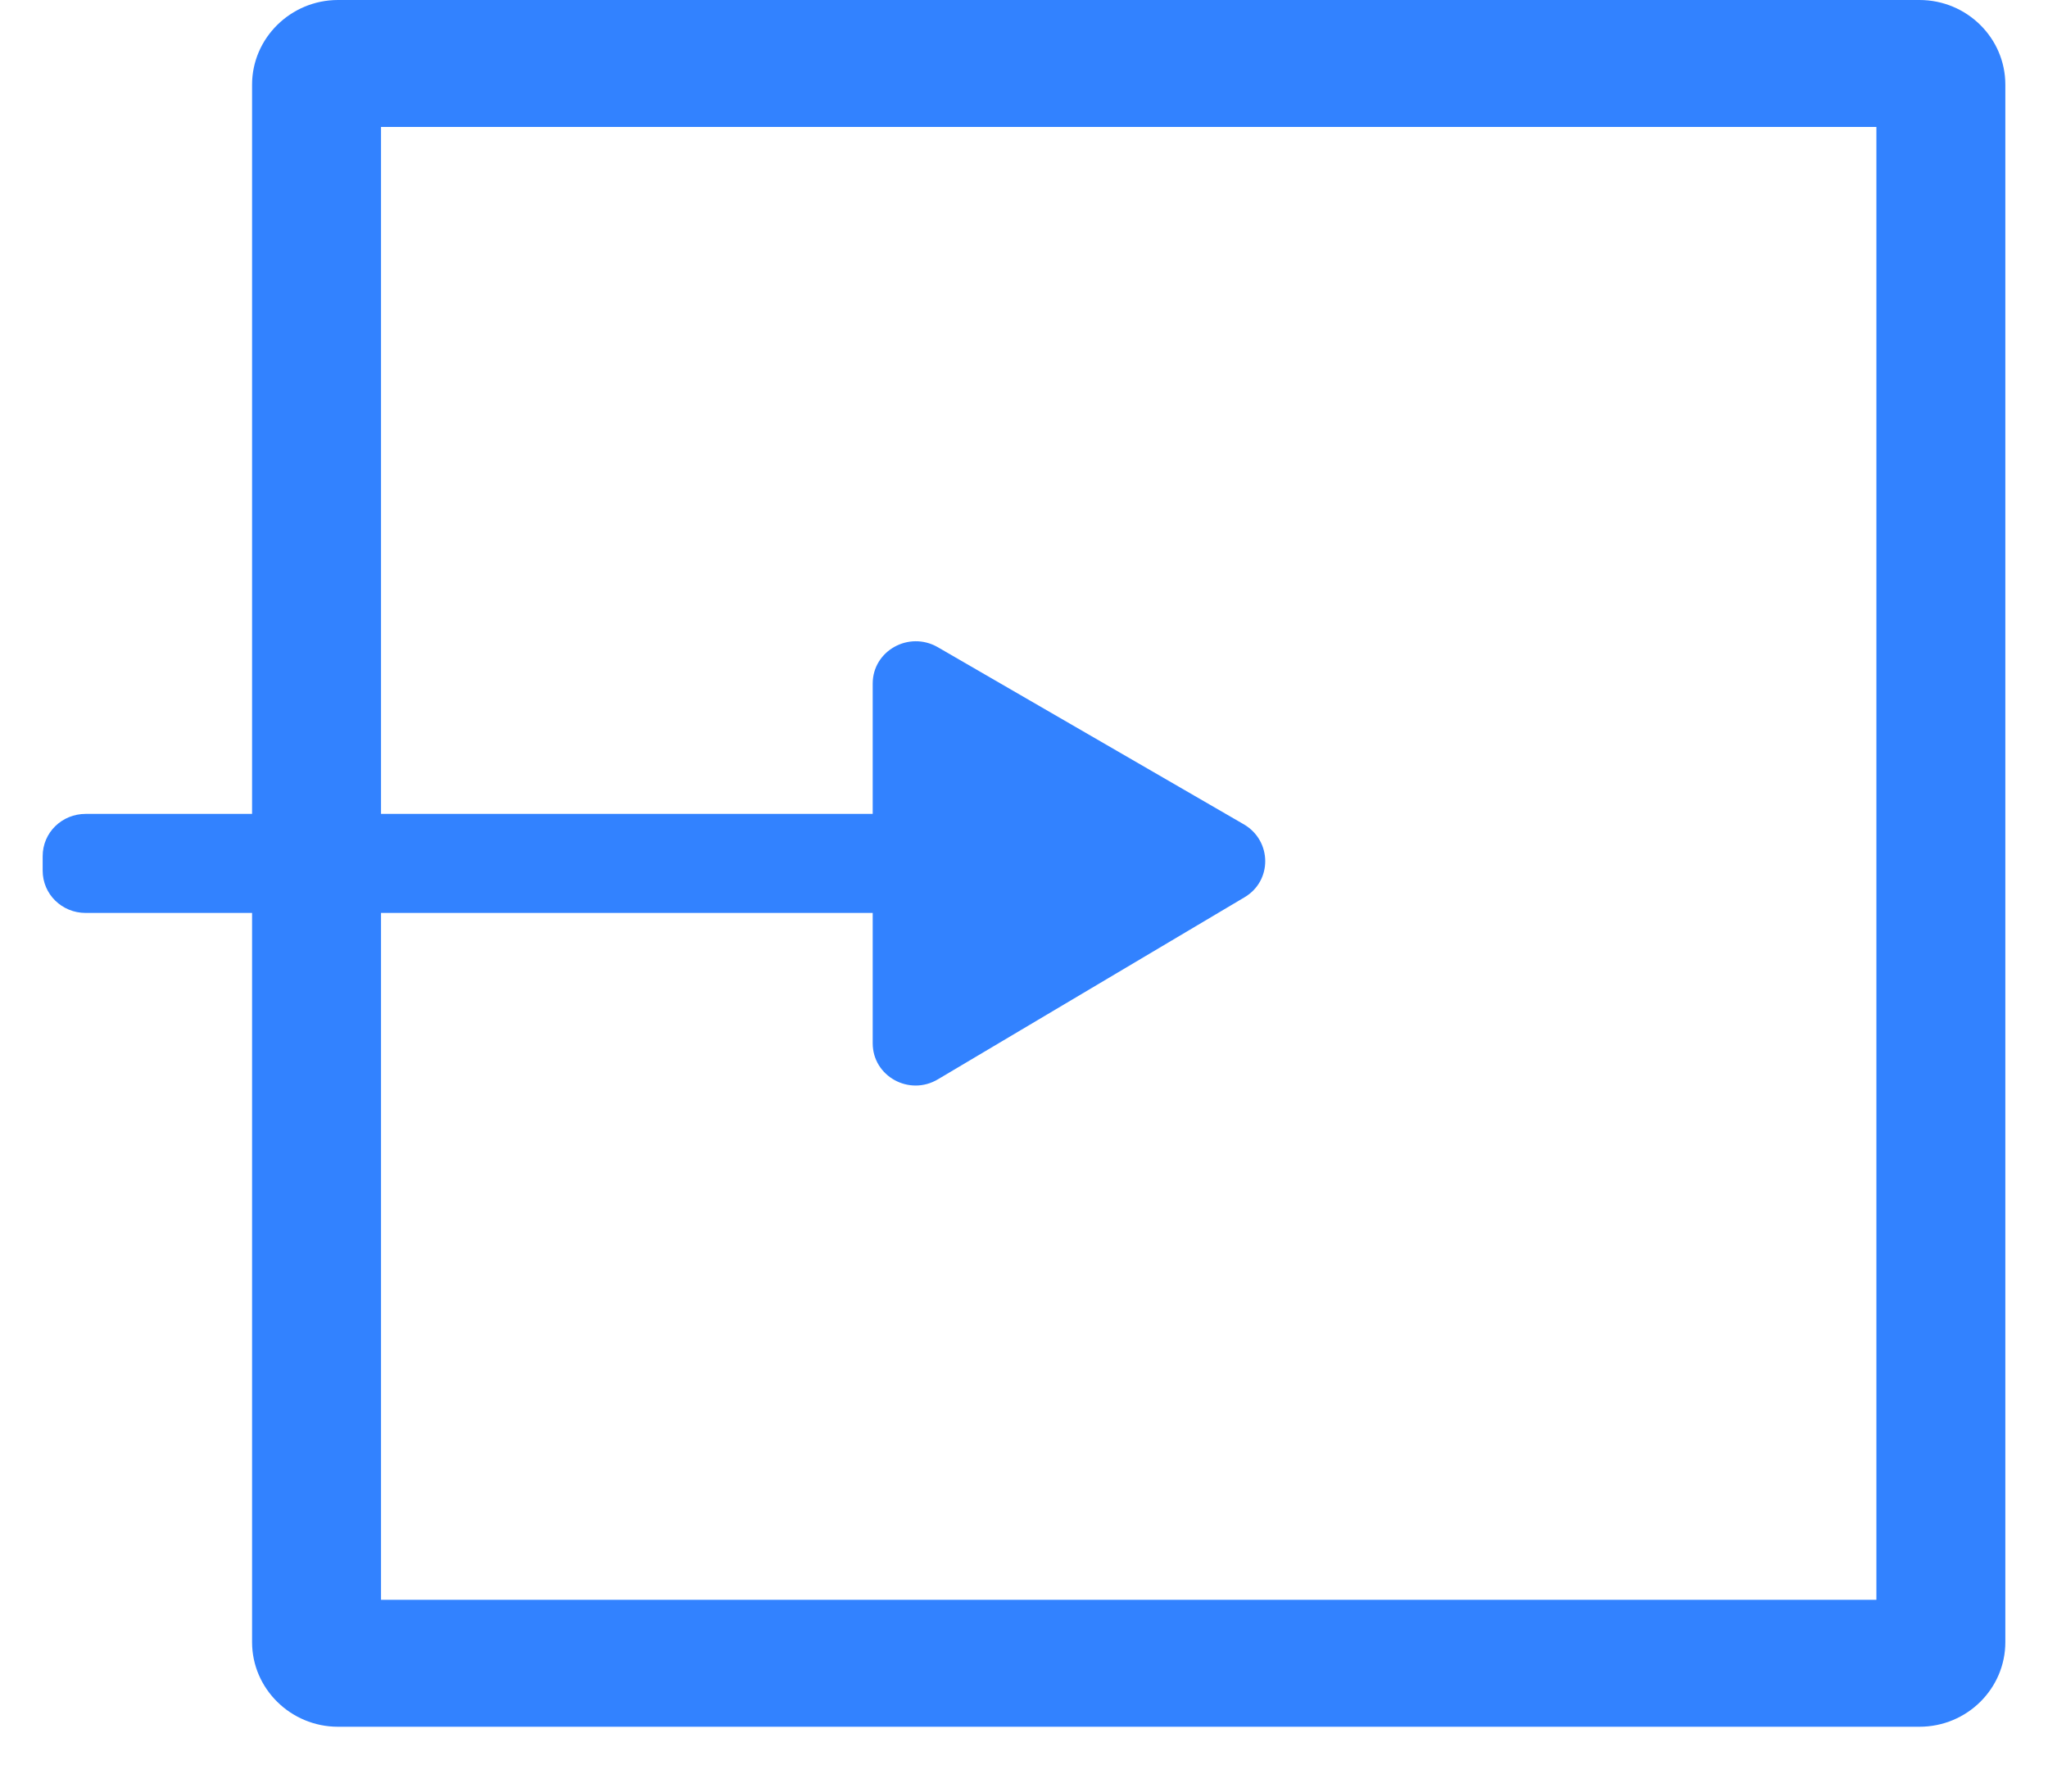 <?xml version="1.0" encoding="UTF-8"?>
<svg width="24px" height="21px" viewBox="0 0 24 21" version="1.1" xmlns="http://www.w3.org/2000/svg" xmlns:xlink="http://www.w3.org/1999/xlink">
    <!-- Generator: Sketch 63 (92445) - https://sketch.com -->
    <title>icon-平移</title>
    <desc>Created with Sketch.</desc>
    <g id="3D打印区（第一版）" stroke="none" stroke-width="1" fill="none" fill-rule="evenodd">
        <g id="状态备份" transform="translate(-87, -691)">
            <g id="icon-平移" transform="translate(75, 676)">
                <rect id="矩形" x="0" y="0" width="50" height="50" rx="4"></rect>
                <path d="M33.989,33.752 L16.465,33.752 L16.465,25.701 L22.227,25.701 L22.227,27.229 C22.227,27.615 22.656,27.853 22.993,27.65 L26.585,25.517 C26.911,25.324 26.906,24.857 26.579,24.664 L22.988,22.585 C22.65,22.392 22.227,22.629 22.227,23.012 L22.227,24.54 L16.465,24.54 L16.465,16.488 L33.989,16.488 L33.989,33.752 Z M15.961,15 C15.407,15 14.954,15.447 14.954,15.992 L14.954,24.54 L13.004,24.54 C12.726,24.54 12.5,24.758 12.5,25.036 L12.5,25.205 C12.5,25.482 12.726,25.701 13.004,25.701 L14.954,25.701 L14.954,34.248 C14.954,34.794 15.407,35.24 15.961,35.24 L34.493,35.24 C35.051,35.24 35.5,34.794 35.5,34.248 L35.5,15.992 C35.5,15.447 35.051,15 34.493,15 L15.961,15 Z" id="Fill-1" fill="#3282FF"></path>
            </g>
        </g>
    </g>
</svg>